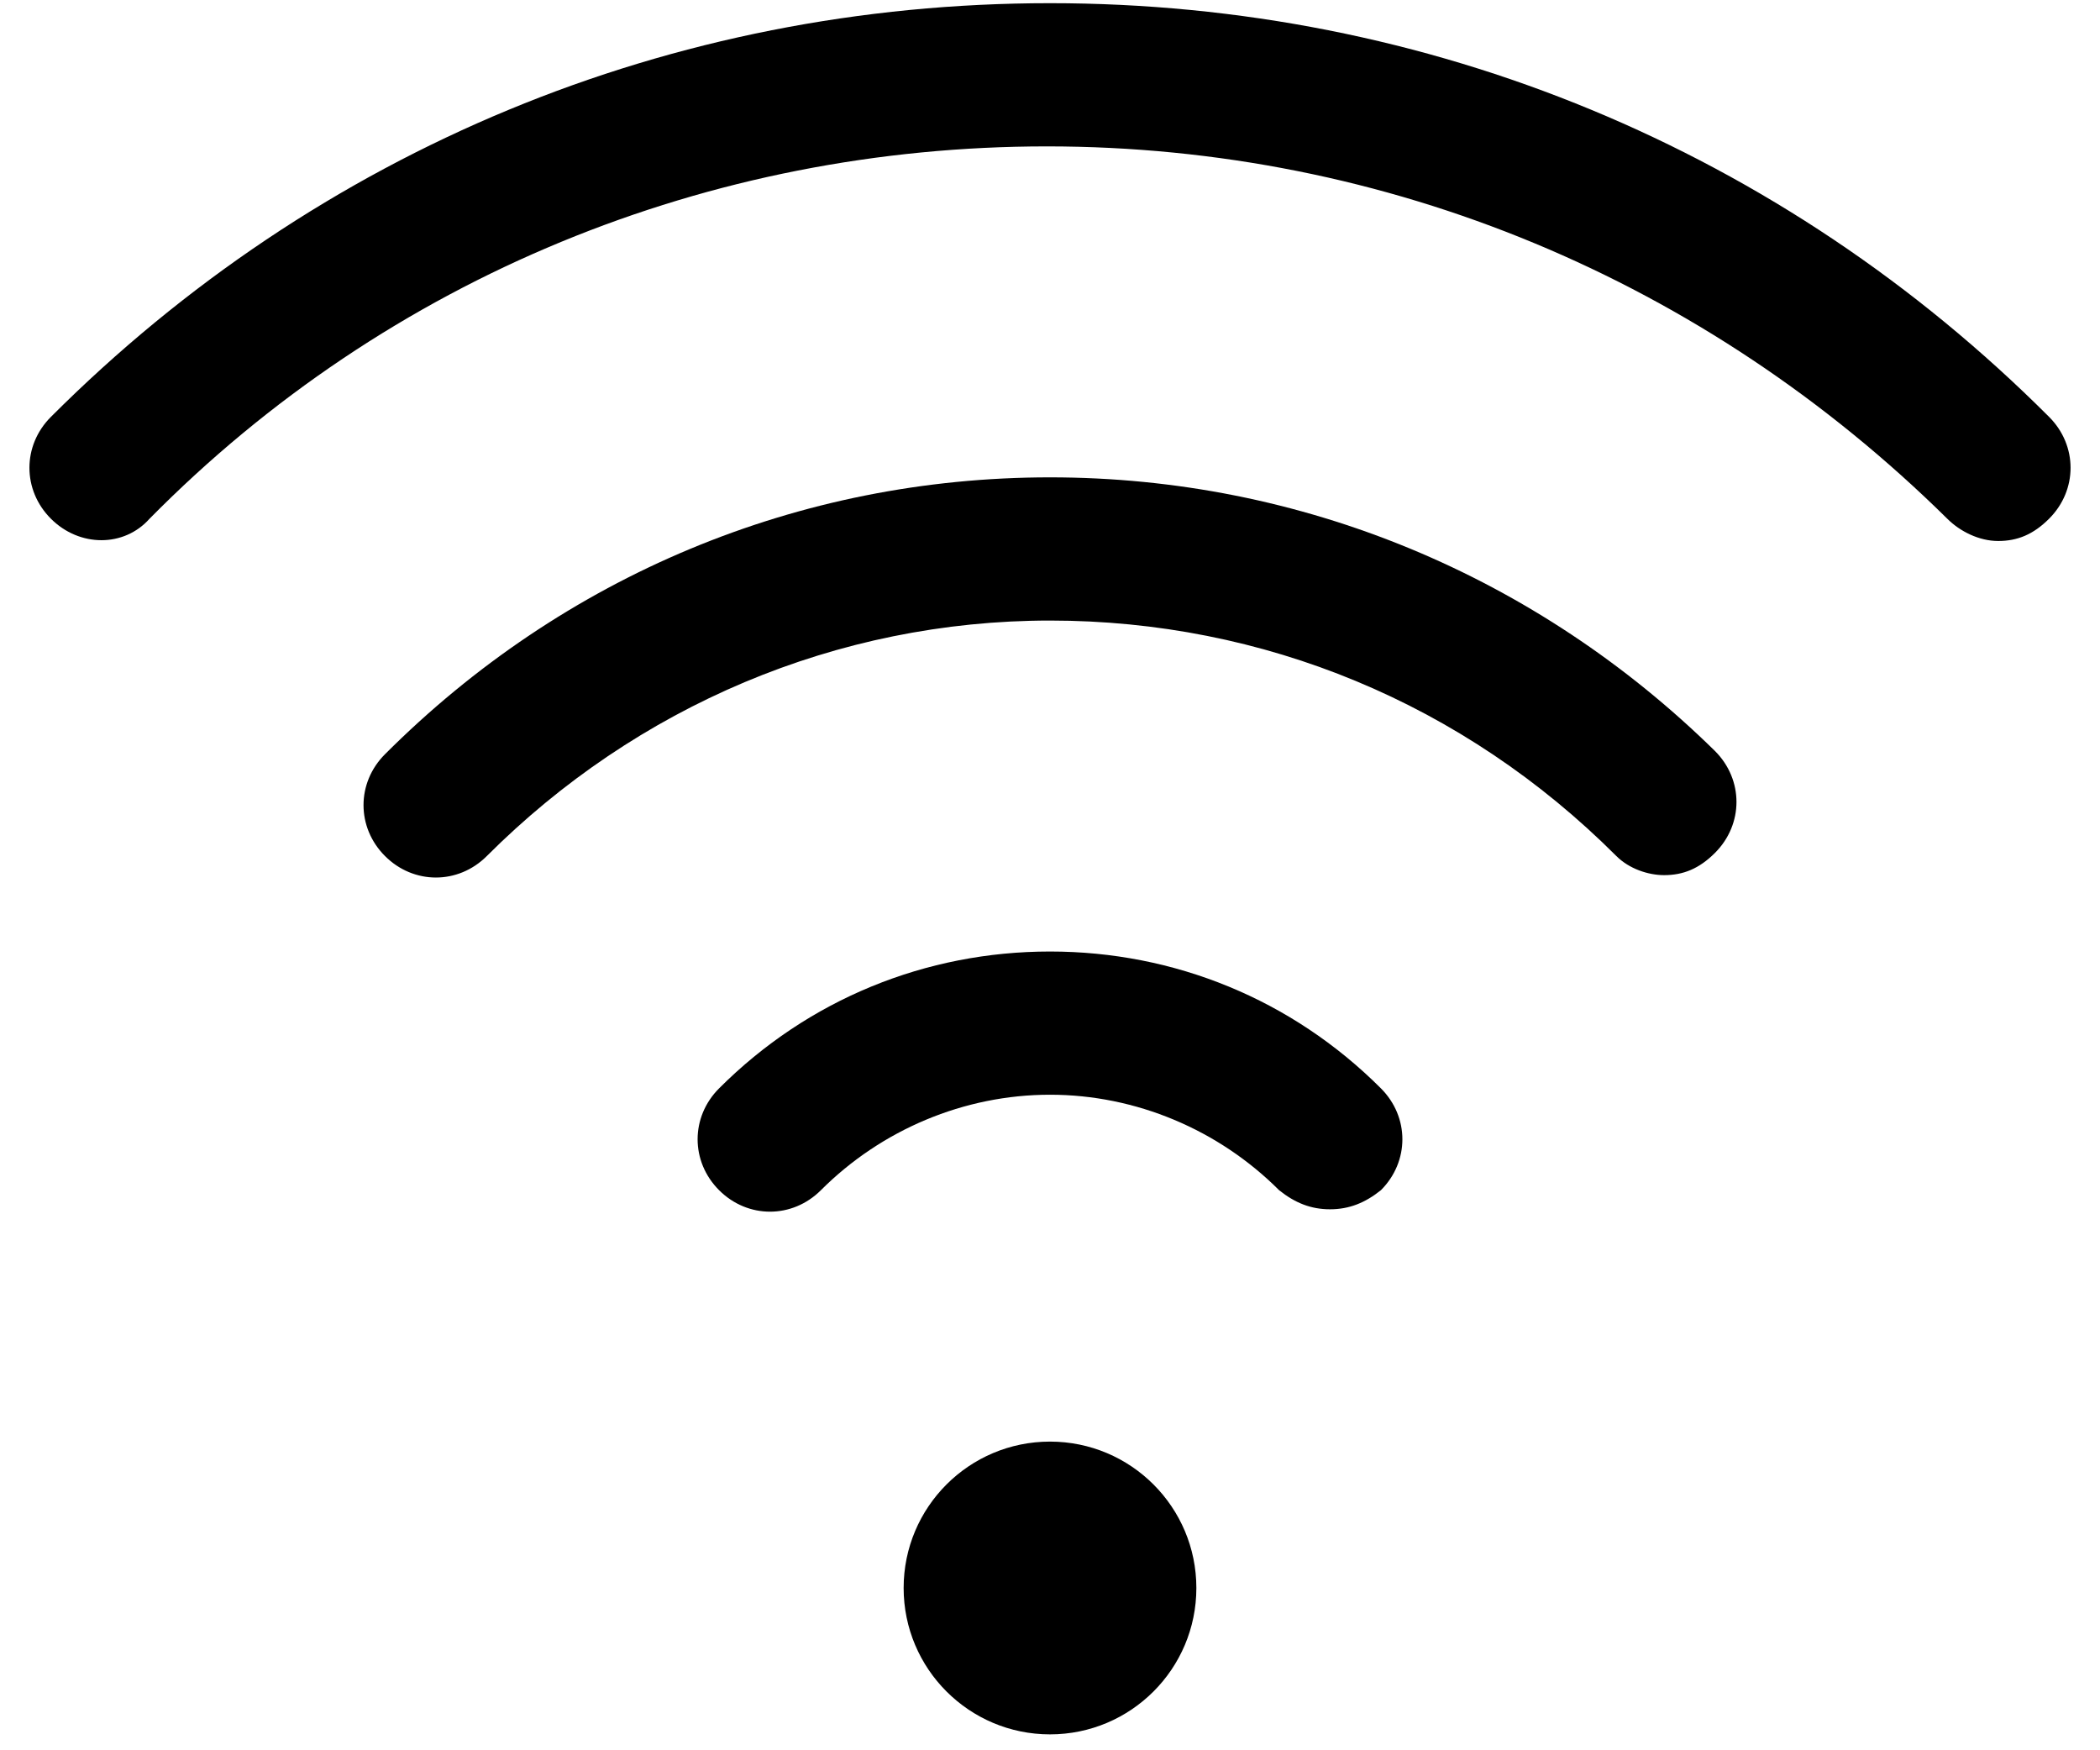 <svg viewBox="0 0 66 55" version="1.1" xmlns="http://www.w3.org/2000/svg" xmlns:xlink="http://www.w3.org/1999/xlink">
    <title>wifi</title>
    <g fill="none" fill-rule="evenodd">
        <g id="wifi" fill="#000000">
            <path d="M4.7,16.3 C12.2,8.7 22.3,4.6 32.9,4.6 C43.6,4.6 53.6,8.8 61.2,16.3 C61.6,16.7 62.2,17 62.8,17 C63.4,17 63.9,16.8 64.4,16.3 C65.3,15.4 65.3,14 64.4,13.1 C56,4.7 44.9,0.1 33,0.1 C21.1,0.1 10,4.7 1.6,13.1 C0.7,14 0.7,15.4 1.6,16.3 C2.5,17.2 3.9,17.2 4.7,16.3 L4.7,16.3 Z"></path>
            <path d="M52.3,27.5 C52.9,27.5 53.4,27.3 53.9,26.8 C54.8,25.9 54.8,24.5 53.9,23.6 C48.3,18.1 40.9,15 33,15 C25.1,15 17.7,18.1 12.1,23.7 C11.2,24.6 11.2,26 12.1,26.9 C13,27.8 14.4,27.8 15.3,26.9 C20,22.2 26.3,19.5 33,19.5 C39.7,19.5 46,22.1 50.8,26.9 C51.2,27.3 51.8,27.5 52.3,27.5 L52.3,27.5 Z"></path>
            <path d="M41.8,38 C42.4,38 42.9,37.8 43.4,37.4 C44.3,36.5 44.3,35.1 43.4,34.2 C40.6,31.4 36.9,29.9 33,29.9 C29.1,29.9 25.4,31.4 22.6,34.2 C21.7,35.1 21.7,36.5 22.6,37.4 C23.5,38.3 24.9,38.3 25.8,37.4 C27.7,35.5 30.3,34.4 33,34.4 C35.7,34.4 38.3,35.5 40.2,37.4 C40.7,37.8 41.2,38 41.8,38 L41.8,38 Z"></path>
            <circle cx="33" cy="49.9" r="4.6"></circle>
        </g>
    </g>
</svg>